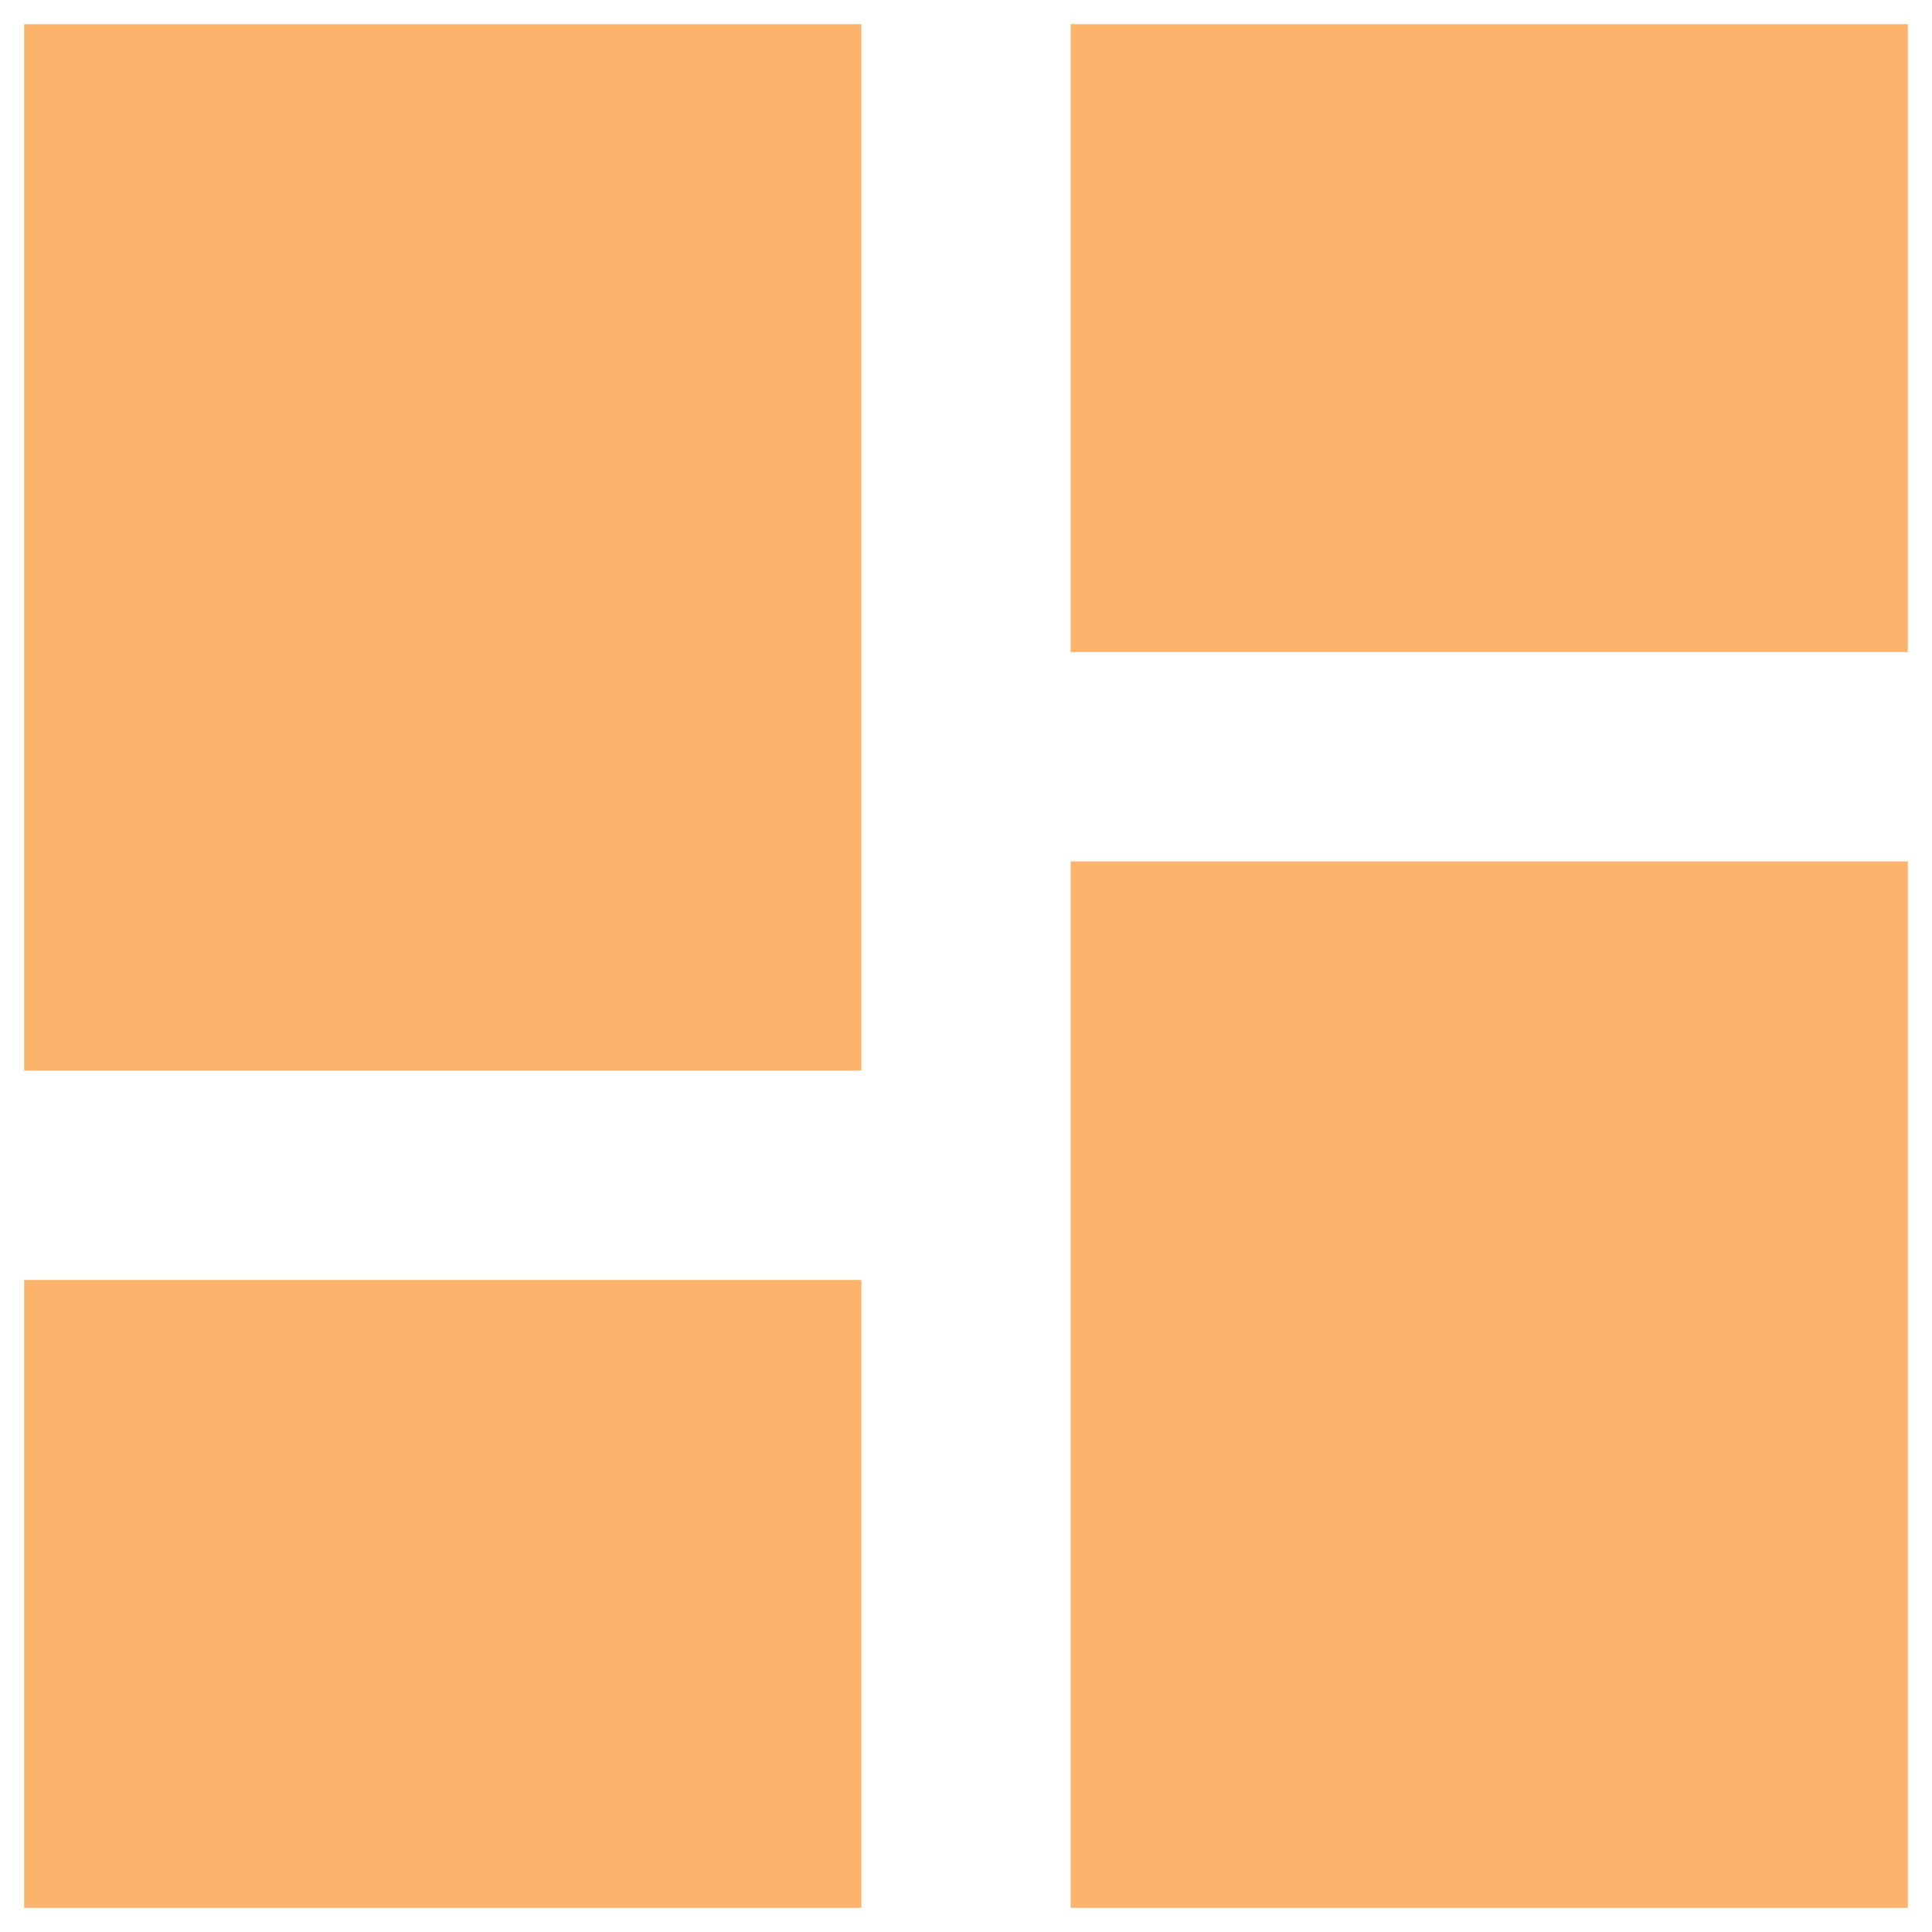 <svg width="20" height="20" viewBox="0 0 20 20" fill="none" xmlns="http://www.w3.org/2000/svg">
<path d="M0.25 11.083H8.917V0.25H0.25V11.083ZM0.25 19.75H8.917V13.25H0.25V19.75ZM11.083 19.75H19.75V8.917H11.083V19.75ZM11.083 0.25V6.75H19.75V0.25H11.083Z" fill="#FCB46C"/>
</svg>
